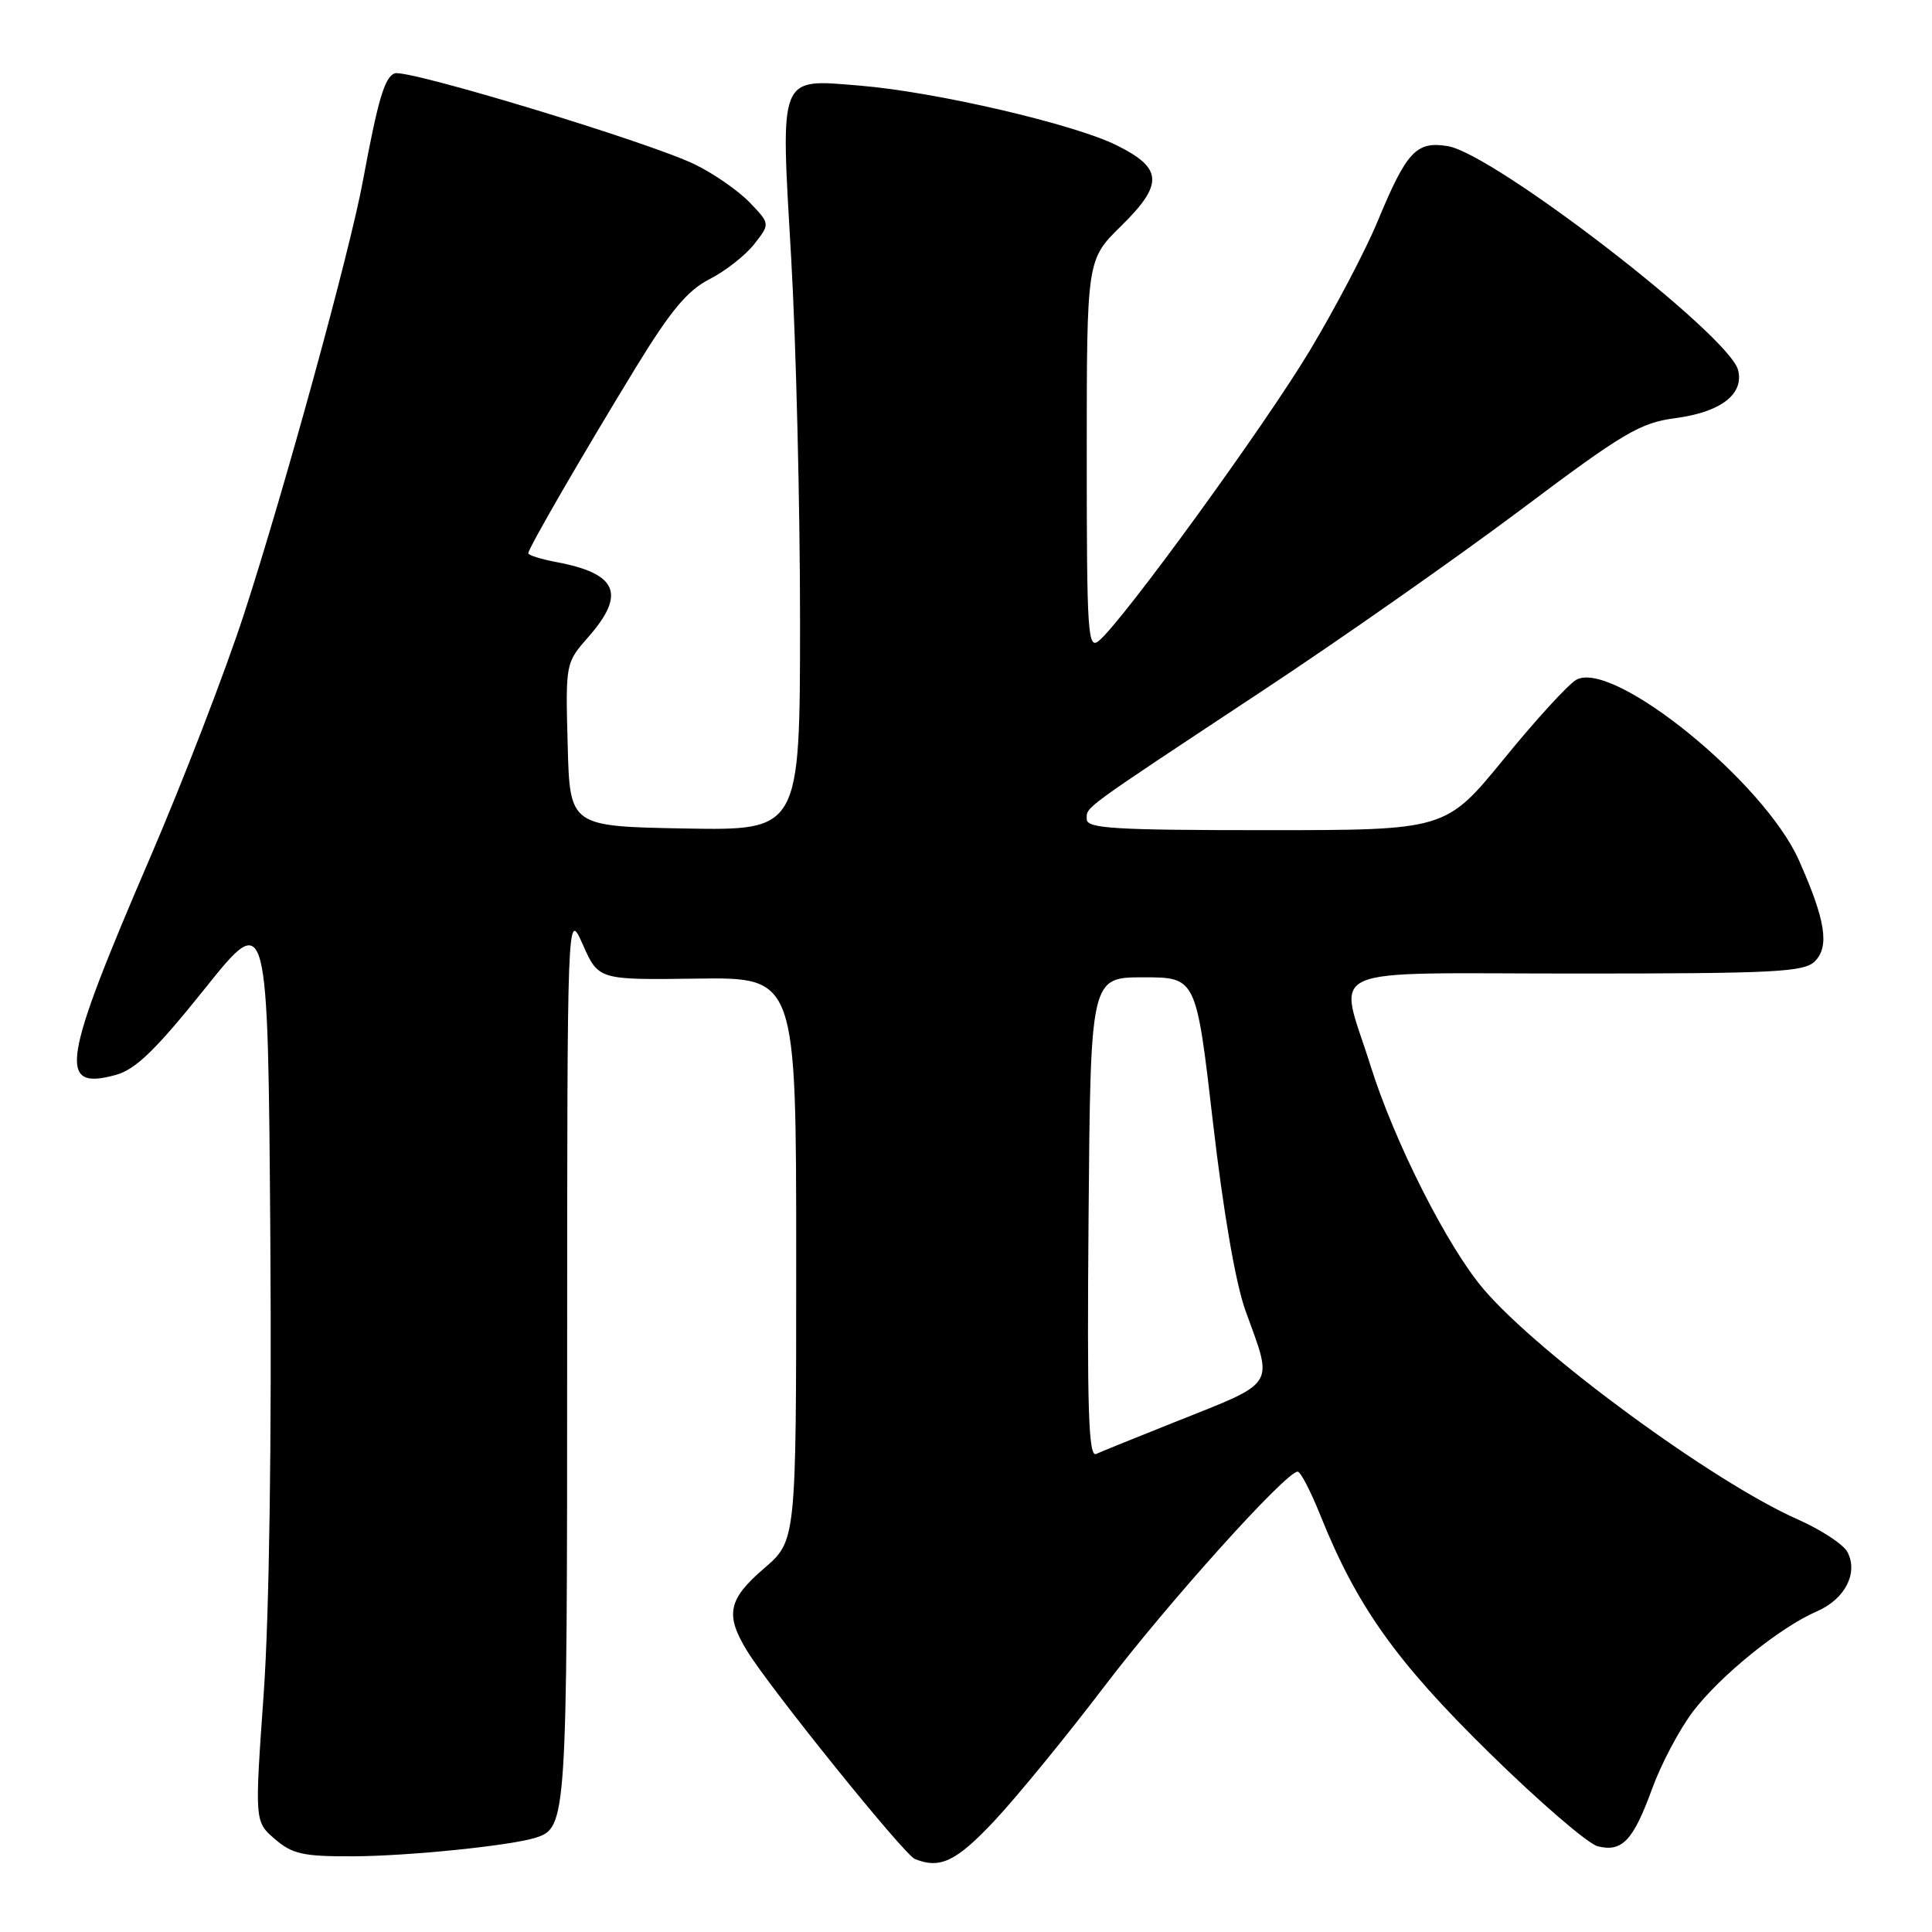 <?xml version="1.0" encoding="UTF-8" standalone="no"?>
<!DOCTYPE svg PUBLIC "-//W3C//DTD SVG 1.1//EN" "http://www.w3.org/Graphics/SVG/1.1/DTD/svg11.dtd" >
<svg xmlns="http://www.w3.org/2000/svg" xmlns:xlink="http://www.w3.org/1999/xlink" version="1.1" viewBox="0 0 256 256">
 <g >
 <path fill="currentColor"
d=" M 131.78 241.25 C 134.74 238.09 141.28 230.10 146.30 223.50 C 154.79 212.34 170.40 195.00 171.95 195.00 C 172.33 195.00 173.67 197.59 174.94 200.75 C 179.79 212.85 184.98 220.14 197.36 232.28 C 203.96 238.76 210.42 244.32 211.70 244.64 C 214.94 245.45 216.41 243.90 218.92 237.00 C 220.12 233.71 222.56 229.11 224.34 226.77 C 228.01 221.97 235.88 215.61 240.77 213.50 C 244.47 211.90 246.25 208.43 244.80 205.66 C 244.27 204.64 241.29 202.69 238.19 201.32 C 227.05 196.39 204.03 179.53 196.60 170.84 C 191.82 165.26 184.79 151.37 181.60 141.20 C 177.35 127.63 174.29 129.00 208.93 129.00 C 235.21 129.00 239.05 128.80 240.48 127.38 C 242.44 125.41 241.90 121.93 238.37 114.00 C 233.77 103.62 213.81 87.42 208.89 90.06 C 207.86 90.61 203.55 95.32 199.30 100.53 C 191.56 110.00 191.56 110.00 167.78 110.00 C 147.65 110.00 144.00 109.78 144.00 108.55 C 144.00 106.86 142.99 107.60 167.32 91.51 C 177.68 84.67 193.03 73.90 201.45 67.59 C 215.15 57.30 217.30 56.03 222.02 55.40 C 228.03 54.61 231.13 52.21 230.30 49.02 C 229.08 44.36 197.94 20.35 191.82 19.36 C 187.66 18.68 186.38 20.06 182.51 29.40 C 180.93 33.20 176.89 40.90 173.52 46.51 C 167.51 56.51 148.79 82.27 145.61 84.91 C 144.14 86.13 144.00 84.05 144.00 60.33 C 144.00 34.42 144.00 34.42 148.54 29.96 C 154.20 24.40 154.09 22.29 147.96 19.25 C 142.29 16.43 123.94 12.17 113.98 11.35 C 103.07 10.46 103.41 9.63 104.84 34.30 C 105.48 45.41 106.01 67.00 106.01 82.28 C 106.00 110.05 106.00 110.05 90.75 109.78 C 75.50 109.50 75.50 109.50 75.22 98.67 C 74.93 87.87 74.94 87.84 77.97 84.39 C 82.97 78.69 81.82 76.00 73.73 74.48 C 71.68 74.09 70.00 73.57 70.00 73.31 C 70.00 72.66 77.16 60.30 84.24 48.71 C 88.86 41.16 91.09 38.48 94.02 36.99 C 96.10 35.93 98.77 33.84 99.93 32.36 C 102.05 29.66 102.05 29.66 99.34 26.83 C 97.84 25.27 94.57 23.00 92.06 21.78 C 86.00 18.83 53.91 9.10 52.29 9.72 C 50.96 10.23 50.07 13.26 48.08 24.00 C 46.38 33.26 37.64 65.06 32.34 81.34 C 29.86 88.96 24.27 103.46 19.92 113.57 C 8.18 140.84 7.59 144.56 15.35 142.43 C 17.97 141.71 20.62 139.14 27.12 131.03 C 35.50 120.55 35.50 120.55 35.82 164.03 C 36.01 191.02 35.68 213.92 34.94 224.44 C 33.74 241.38 33.74 241.38 36.43 243.69 C 38.74 245.68 40.18 246.00 46.81 245.97 C 54.12 245.94 67.65 244.56 70.96 243.51 C 75.09 242.20 75.15 241.36 75.15 179.64 C 75.16 120.50 75.16 120.50 77.23 125.17 C 79.31 129.85 79.31 129.85 92.40 129.67 C 105.50 129.50 105.50 129.50 105.50 166.83 C 105.50 204.16 105.50 204.16 101.23 207.83 C 96.48 211.92 96.06 213.95 98.97 218.72 C 101.99 223.66 119.79 245.75 121.23 246.33 C 124.58 247.68 126.71 246.65 131.78 241.25 Z  M 144.24 161.36 C 144.50 129.50 144.50 129.50 151.50 129.50 C 158.50 129.50 158.50 129.50 160.72 148.69 C 162.10 160.61 163.73 170.09 165.04 173.69 C 168.73 183.91 169.33 182.98 155.50 188.50 C 150.55 190.47 145.93 192.34 145.24 192.66 C 144.23 193.11 144.03 186.75 144.24 161.36 Z "/>
</g>
</svg>